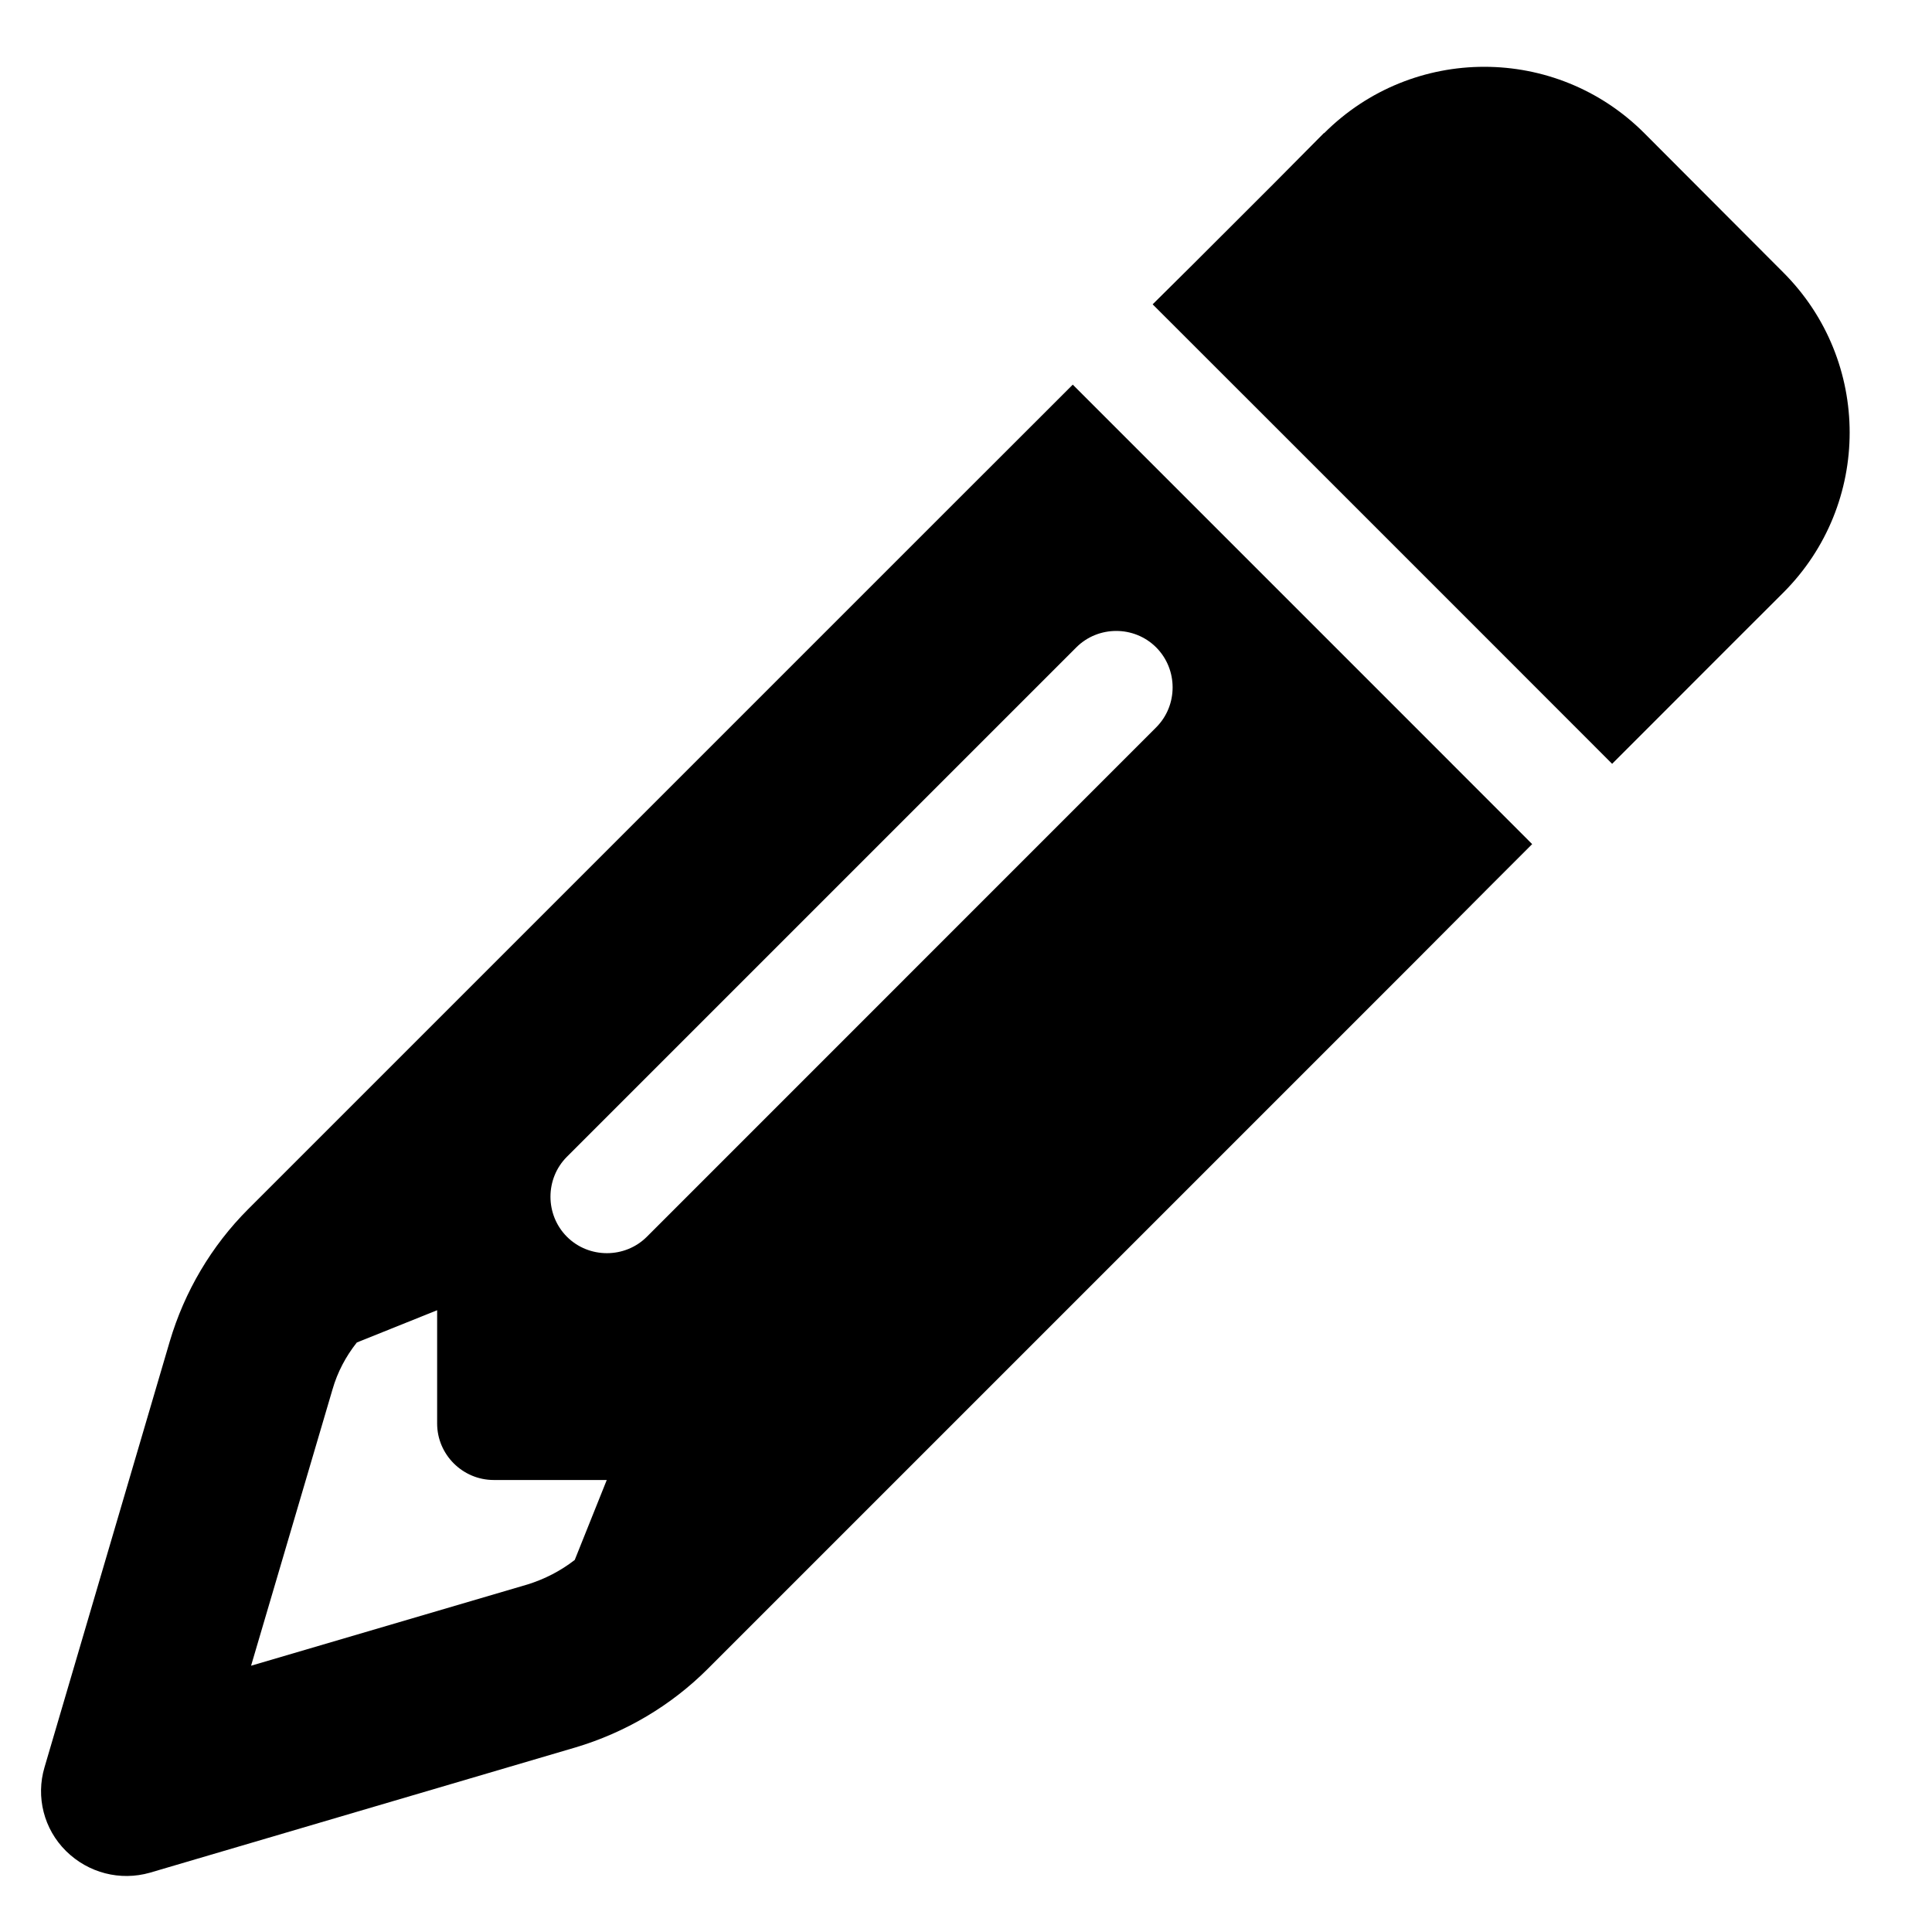<svg width="23" height="23" viewBox="0 0 23 23" fill="none" xmlns="http://www.w3.org/2000/svg">
<g clip-path="url(#clip0_283_268)">
<path d="M17.765 10.524L18.24 10.049L16.813 8.621L14.198 6.006L12.771 4.579L12.295 5.055L11.343 6.006L2.955 14.394C2.517 14.832 2.197 15.375 2.021 15.969L0.53 21.039C0.425 21.392 0.522 21.776 0.787 22.037C1.052 22.298 1.431 22.395 1.785 22.294L6.85 20.803C7.444 20.626 7.987 20.306 8.425 19.868L16.813 11.48L17.765 10.524ZM7.225 17.615L6.842 18.571C6.673 18.702 6.484 18.799 6.282 18.862L2.989 19.83L3.958 16.542C4.017 16.335 4.118 16.146 4.248 15.982L5.204 15.598V16.946C5.204 17.316 5.507 17.619 5.878 17.619H7.225V17.615ZM15.76 1.585L15.154 2.196L14.202 3.147L13.722 3.623L15.15 5.05L17.765 7.665L19.192 9.093L19.668 8.617L20.619 7.665L21.23 7.055C22.283 6.002 22.283 4.297 21.23 3.244L19.575 1.585C18.523 0.532 16.817 0.532 15.764 1.585H15.76ZM13.764 8.659L7.701 14.723C7.44 14.984 7.01 14.984 6.749 14.723C6.488 14.461 6.488 14.032 6.749 13.771L12.813 7.707C13.074 7.446 13.503 7.446 13.764 7.707C14.025 7.969 14.025 8.398 13.764 8.659Z" fill="black"/>
</g>
<defs>
<clipPath id="clip0_283_268">
<rect width="21.559" height="21.559" fill="white" transform="translate(0.488 0.798)"/>
</clipPath>
</defs>
</svg>
